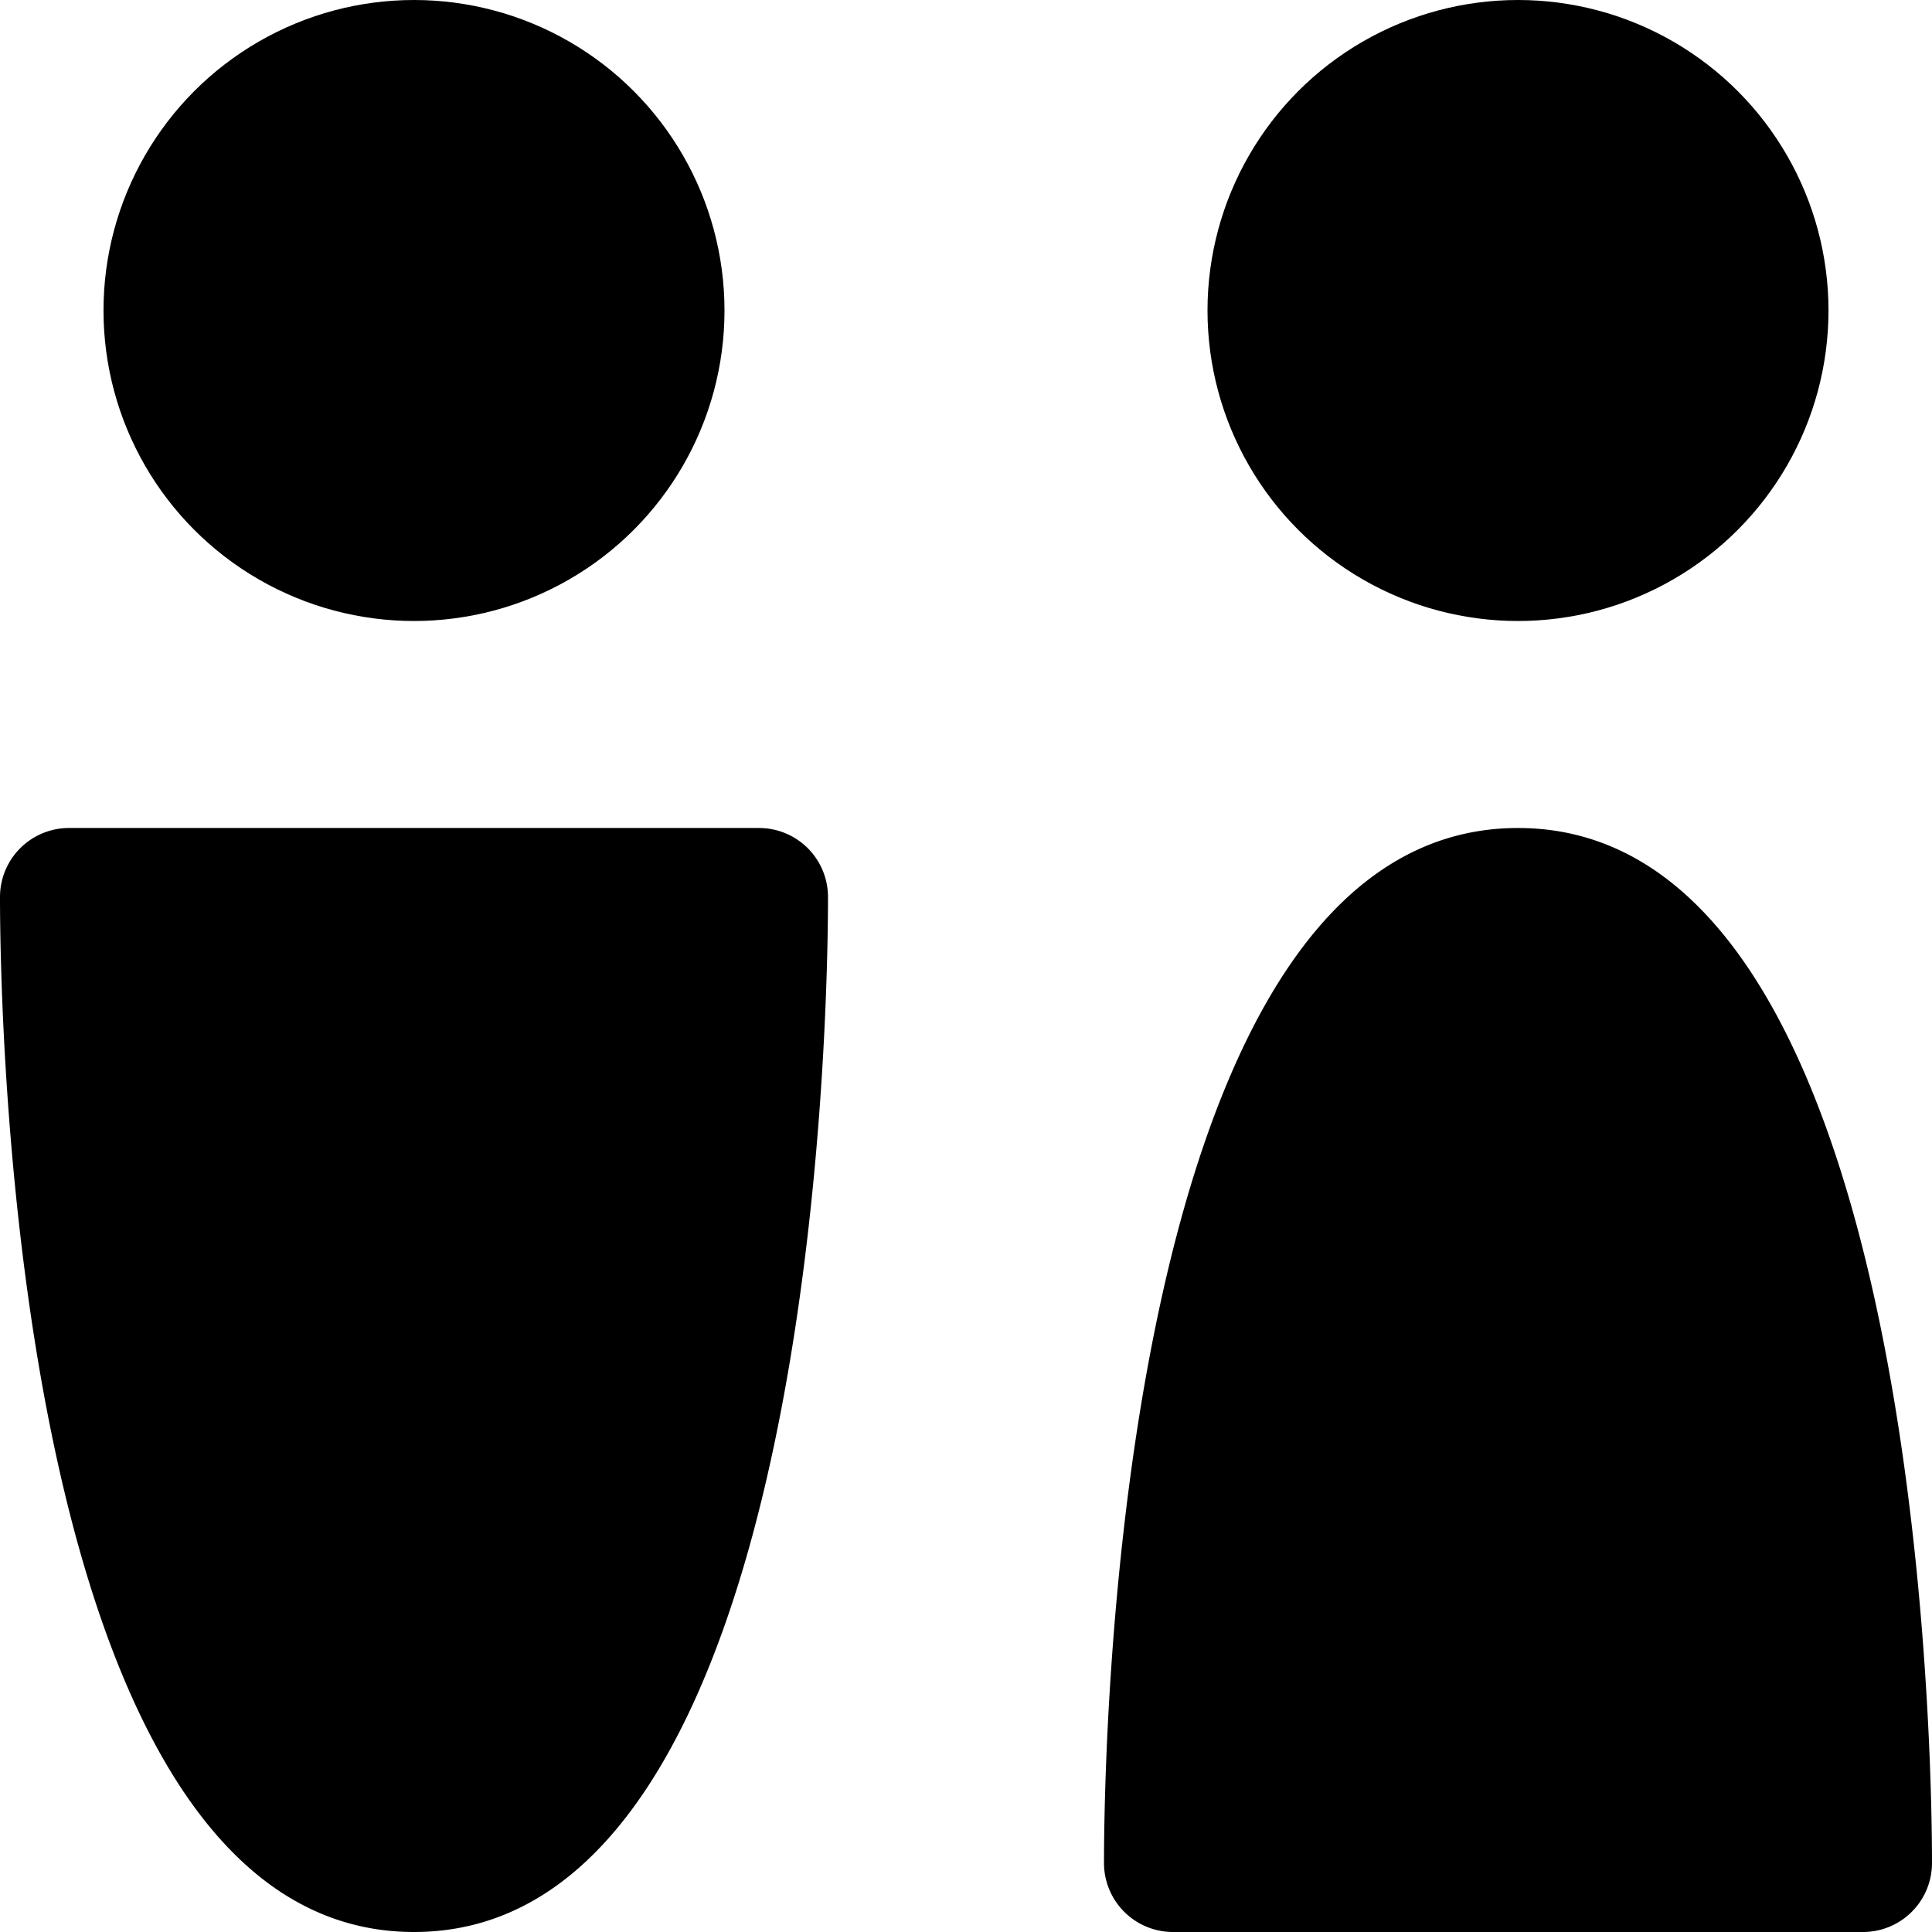 <svg xmlns="http://www.w3.org/2000/svg" viewBox="0 0 14 14">
  <g>
    <circle cx="11" cy="2.25" r="2.25" style="fill: #000001"/>
    <path d="M11,6c-2.92,0-3,6.73-3,7.5a.5.5,0,0,0,.5.5h5a.5.5,0,0,0,.5-.5C14,12.73,13.92,6,11,6Z" style="fill: #000001"/>
    <circle cx="3" cy="2.25" r="2.25" style="fill: #000001"/>
    <path d="M5.5,6H.5a.5.5,0,0,0-.5.5C0,7.27.08,14,3,14S6,7.27,6,6.5A.5.5,0,0,0,5.5,6Z" style="fill: #000001"/>
  </g>
</svg>
